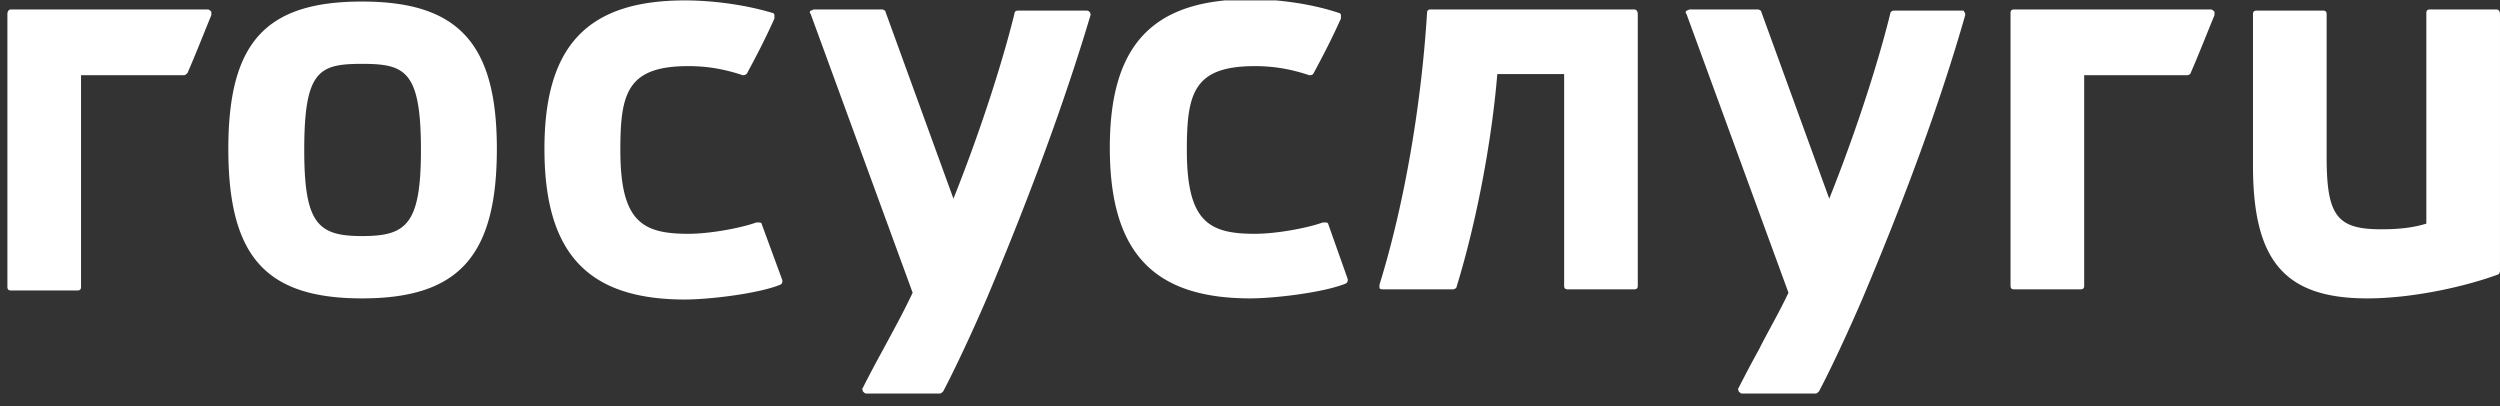 <svg width="197" height="32" viewBox="0 0 197 32" fill="none" xmlns="http://www.w3.org/2000/svg"><rect x="0" y="0" width="197" height="32" fill="#333333" stroke="none"/><g clip-path="url(#clip0_1_3073)" fill="#fff"><path d="M128.789.747h-16.071c-.178 0-.267.089-.267.267-.447 7.232-1.786 15.089-3.75 21.428v.267c.089.09.178.09.268.09h5.535c.089 0 .268-.09.268-.179 1.518-4.91 2.768-11.338 3.214-16.785h5.268v16.696c0 .178.089.268.267.268h5.268c.179 0 .268-.09.268-.268V1.104c0-.179-.089-.357-.268-.357zm67.942 0h-5.267c-.179 0-.268.089-.268.267v16.607c-1.161.357-2.321.446-3.571.446-3.482 0-4.286-1.072-4.286-5.714V1.103c0-.178-.089-.267-.268-.267h-5.267c-.179 0-.268.09-.268.268v11.963c0 7.5 2.5 10.446 9.017 10.446 3.661 0 7.857-.982 10.268-1.875.089 0 .178-.178.178-.268V1.104c0-.179-.089-.357-.268-.357zM85.577.836H80.22c-.178 0-.267.09-.267.178-.804 3.304-2.5 8.84-4.822 14.642L69.776.926c0-.09-.179-.18-.268-.18H64.15c-.09 0-.179.09-.268.09-.09.09-.09.178 0 .268l8.035 21.963c-.803 1.696-1.607 3.124-2.32 4.464a94.099 94.099 0 00-1.608 3.035c-.09.09 0 .179 0 .268.09.09.179.179.268.179h5.803c.09 0 .179-.09.268-.179.982-1.875 2.232-4.553 3.393-7.232 3.392-8.035 6.16-15.534 8.213-22.41 0-.088 0-.178-.089-.267-.09-.09-.178-.09-.268-.09zm19.106 16.874c0-.09-.089-.179-.178-.179h-.268c-1.25.447-3.661.893-5.357.893-3.66 0-5.357-.982-5.357-6.607 0-4.464.536-6.606 5.357-6.606 1.339 0 2.678.178 4.286.714.178 0 .267 0 .357-.179.625-1.16 1.339-2.5 2.142-4.285v-.268c0-.09-.089-.179-.178-.179-2.143-.714-4.732-1.071-6.964-1.071-7.678 0-11.07 3.571-11.07 11.696 0 8.213 3.392 11.874 11.07 11.874 1.875 0 5.714-.446 7.499-1.16.179-.09.179-.18.179-.358l-1.518-4.285zM154.591.836h-5.357c-.089 0-.268.09-.268.178-.803 3.304-2.5 8.84-4.821 14.642L138.788.926c0-.09-.178-.18-.267-.18h-5.357c-.09 0-.179.09-.268.09-.089.09-.089.178 0 .268l8.035 21.963c-.803 1.696-1.607 3.035-2.321 4.464a92.152 92.152 0 00-1.607 3.035c-.09.09 0 .179 0 .268.089.09.178.179.268.179h5.803c.089 0 .178-.09.268-.179.982-1.875 2.232-4.553 3.392-7.232 3.393-8.035 6.161-15.534 8.125-22.41 0-.088 0-.178-.089-.267 0-.09-.09-.09-.179-.09zm19.642-.09h-15.535c-.179 0-.268.09-.268.268v21.517c0 .178.089.268.268.268h5.267c.179 0 .268-.09.268-.268V5.925h8.125c.089 0 .268-.09.268-.179.625-1.428 1.25-3.035 1.875-4.553V.925c-.09-.09-.179-.178-.268-.178zM28.527 18.602c-3.482 0-4.553-.982-4.553-6.785 0-6.25 1.16-6.785 4.553-6.785s4.643.536 4.643 6.785c0 5.893-1.16 6.785-4.643 6.785zm0-18.48c-7.589 0-10.535 3.214-10.535 11.606 0 8.482 2.946 11.785 10.535 11.785 7.59 0 10.625-3.303 10.625-11.785 0-8.303-3.036-11.606-10.625-11.606zM60.043 17.71c0-.09-.089-.179-.178-.179h-.268c-1.25.447-3.66.893-5.357.893-3.66 0-5.357-.982-5.357-6.607 0-4.464.536-6.607 5.357-6.607 1.34 0 2.678.18 4.285.715.09 0 .268 0 .358-.179.625-1.16 1.339-2.5 2.142-4.285v-.268c0-.09-.089-.179-.178-.179C58.793.39 56.204.032 53.972.032c-7.678 0-11.07 3.571-11.07 11.696 0 8.214 3.392 11.874 11.07 11.874 1.875 0 5.714-.446 7.5-1.16.178-.09.178-.179.178-.358l-1.607-4.374zM16.385.746H.85c-.178 0-.267.179-.267.358V22.62c0 .179.089.268.267.268h5.268c.178 0 .268-.09.268-.268V5.925h8.124c.09 0 .179-.09.268-.179.625-1.428 1.25-3.035 1.875-4.553V.925c-.09-.09-.179-.179-.268-.179z"/></g><defs><clipPath id="clip0_1_3073"><path fill="#fff" transform="translate(.583 .032)" d="M0 0h196.417v30.98H0z"/></clipPath></defs></svg>